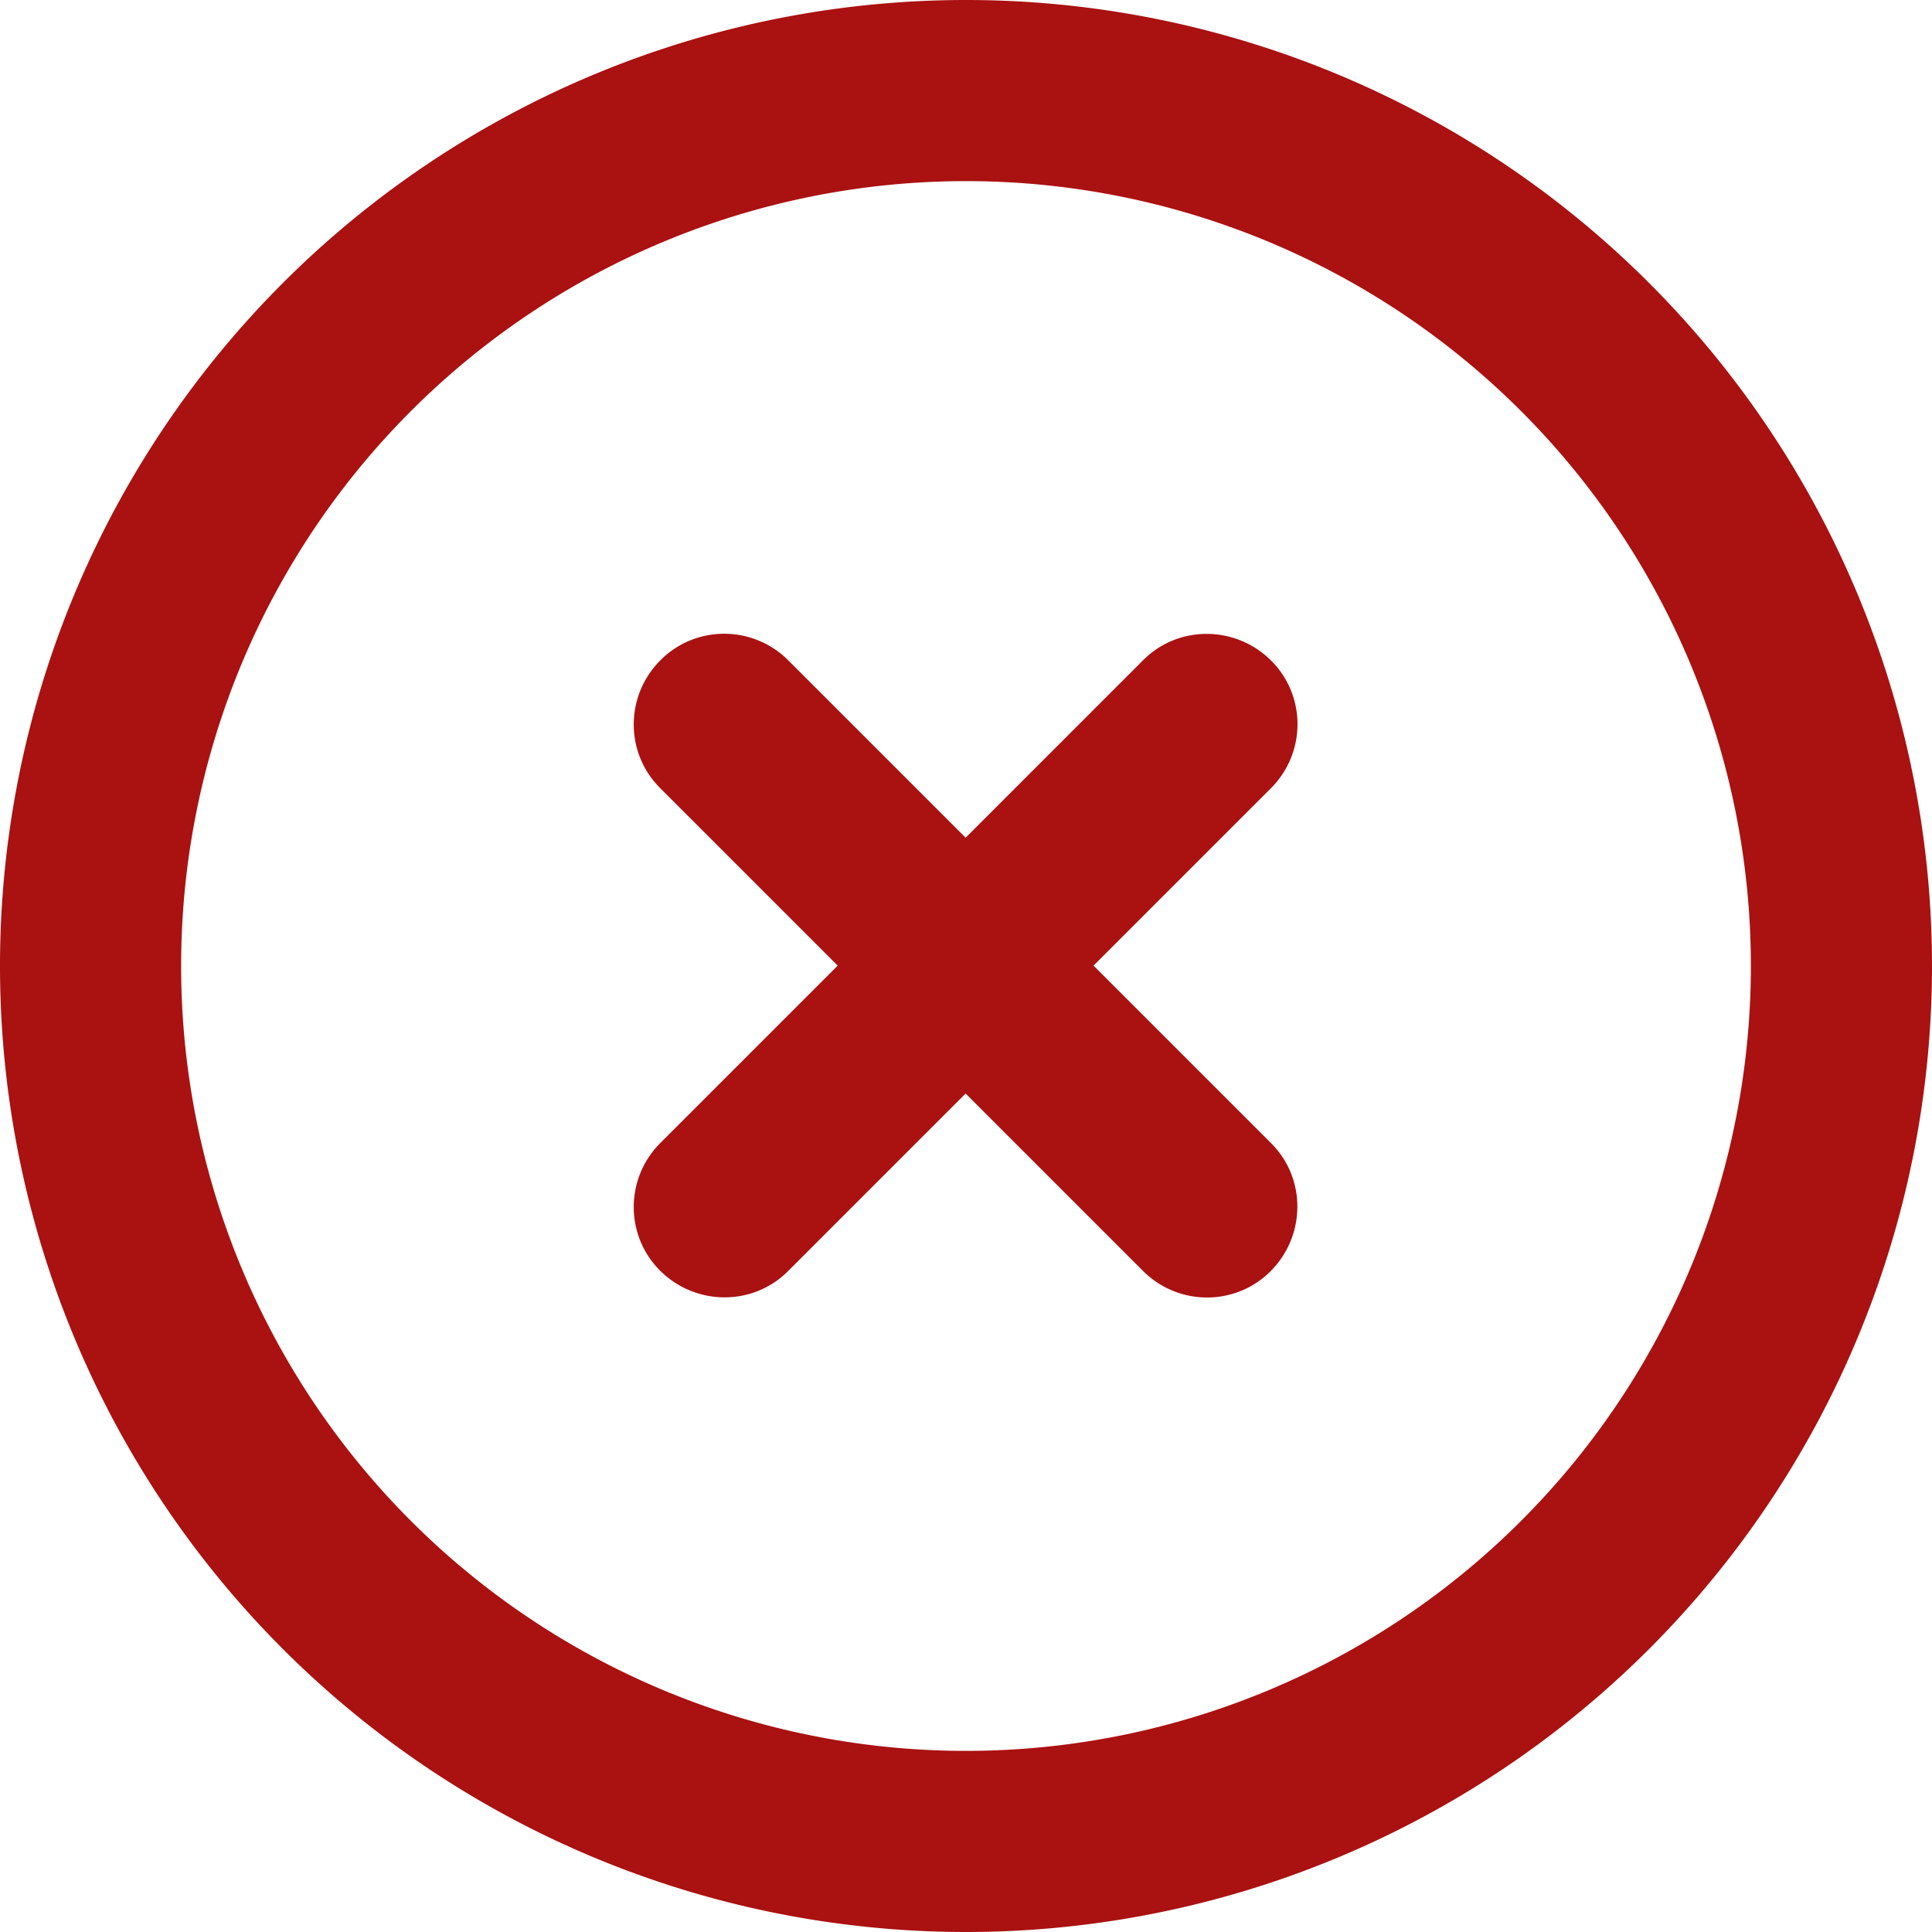 <svg xmlns="http://www.w3.org/2000/svg" width="32" height="32" viewBox="0 0 512 512"><path fill="#aa1111" d="M256 48a208 208 0 1 1 0 416a208 208 0 1 1 0-416zm0 464a256 256 0 1 0 0-512a256 256 0 1 0 0 512zm-81-337c-9.4 9.4-9.4 24.6 0 33.9l47 47l-47 47c-9.4 9.4-9.4 24.6 0 33.9s24.6 9.4 33.9 0l47-47l47 47c9.4 9.4 24.6 9.4 33.9 0s9.4-24.6 0-33.9l-47-47l47-47c9.4-9.4 9.4-24.6 0-33.9s-24.6-9.4-33.9 0l-47 47l-47-47c-9.4-9.4-24.6-9.4-33.9 0z"/></svg>